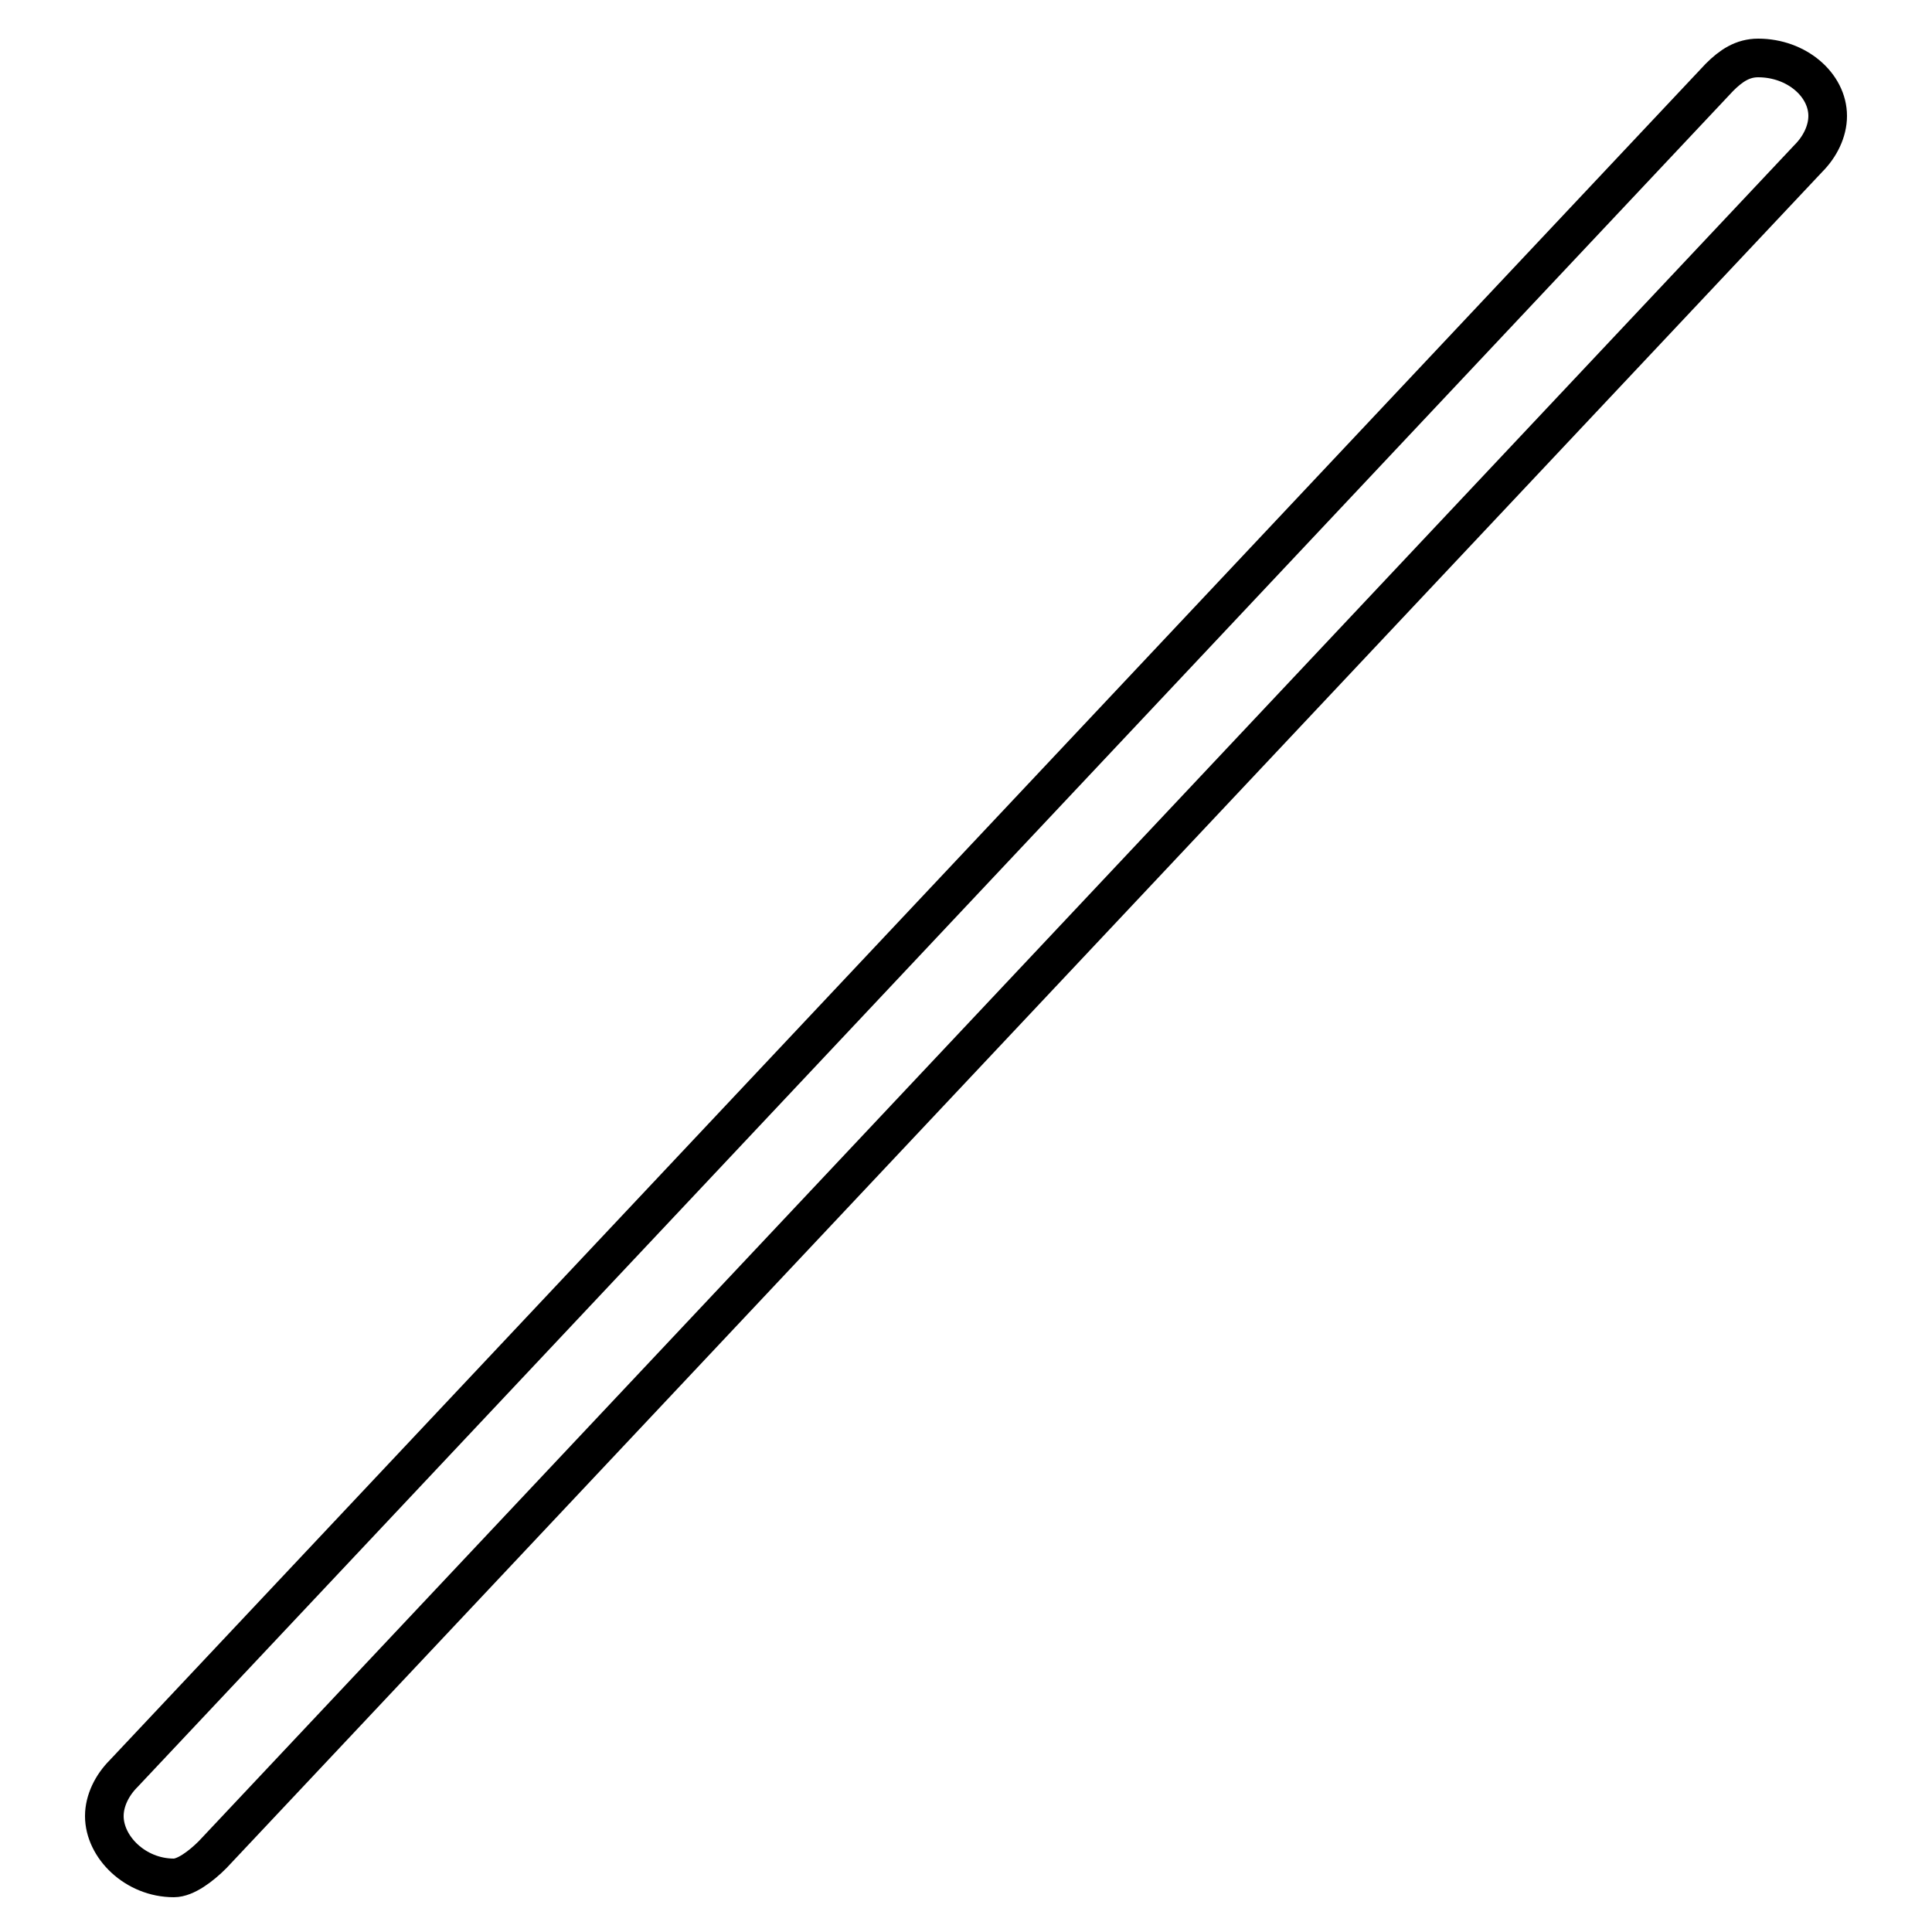 <?xml version='1.0' encoding='utf8'?>
<svg viewBox="0.0 -6.0 50.0 50.0" version="1.1" xmlns="http://www.w3.org/2000/svg">
<rect x="0.0" y="-6.0" width="50.0" height="50.0" fill="#808080" stroke="none"/>
<rect x="-1000" y="-1000" width="2000" height="2000" stroke="white" fill="white"/>
<g style="fill:white;stroke:#000000;  stroke-width:1">
<path d="M 3.2 1.9 L 44.5 -42.0 C 44.8 -42.3 45.1 -42.5 45.5 -42.5 C 46.5 -42.5 47.3 -41.8 47.3 -41.0 C 47.3 -40.6 47.1 -40.2 46.8 -39.9 L 5.5 4.0 C 5.2 4.3 4.8 4.6 4.5 4.6 C 3.5 4.6 2.7 3.8 2.7 3.0 C 2.7 2.6 2.9 2.2 3.2 1.9 Z" transform="translate(0.0 38.0)" />
</g>
</svg>